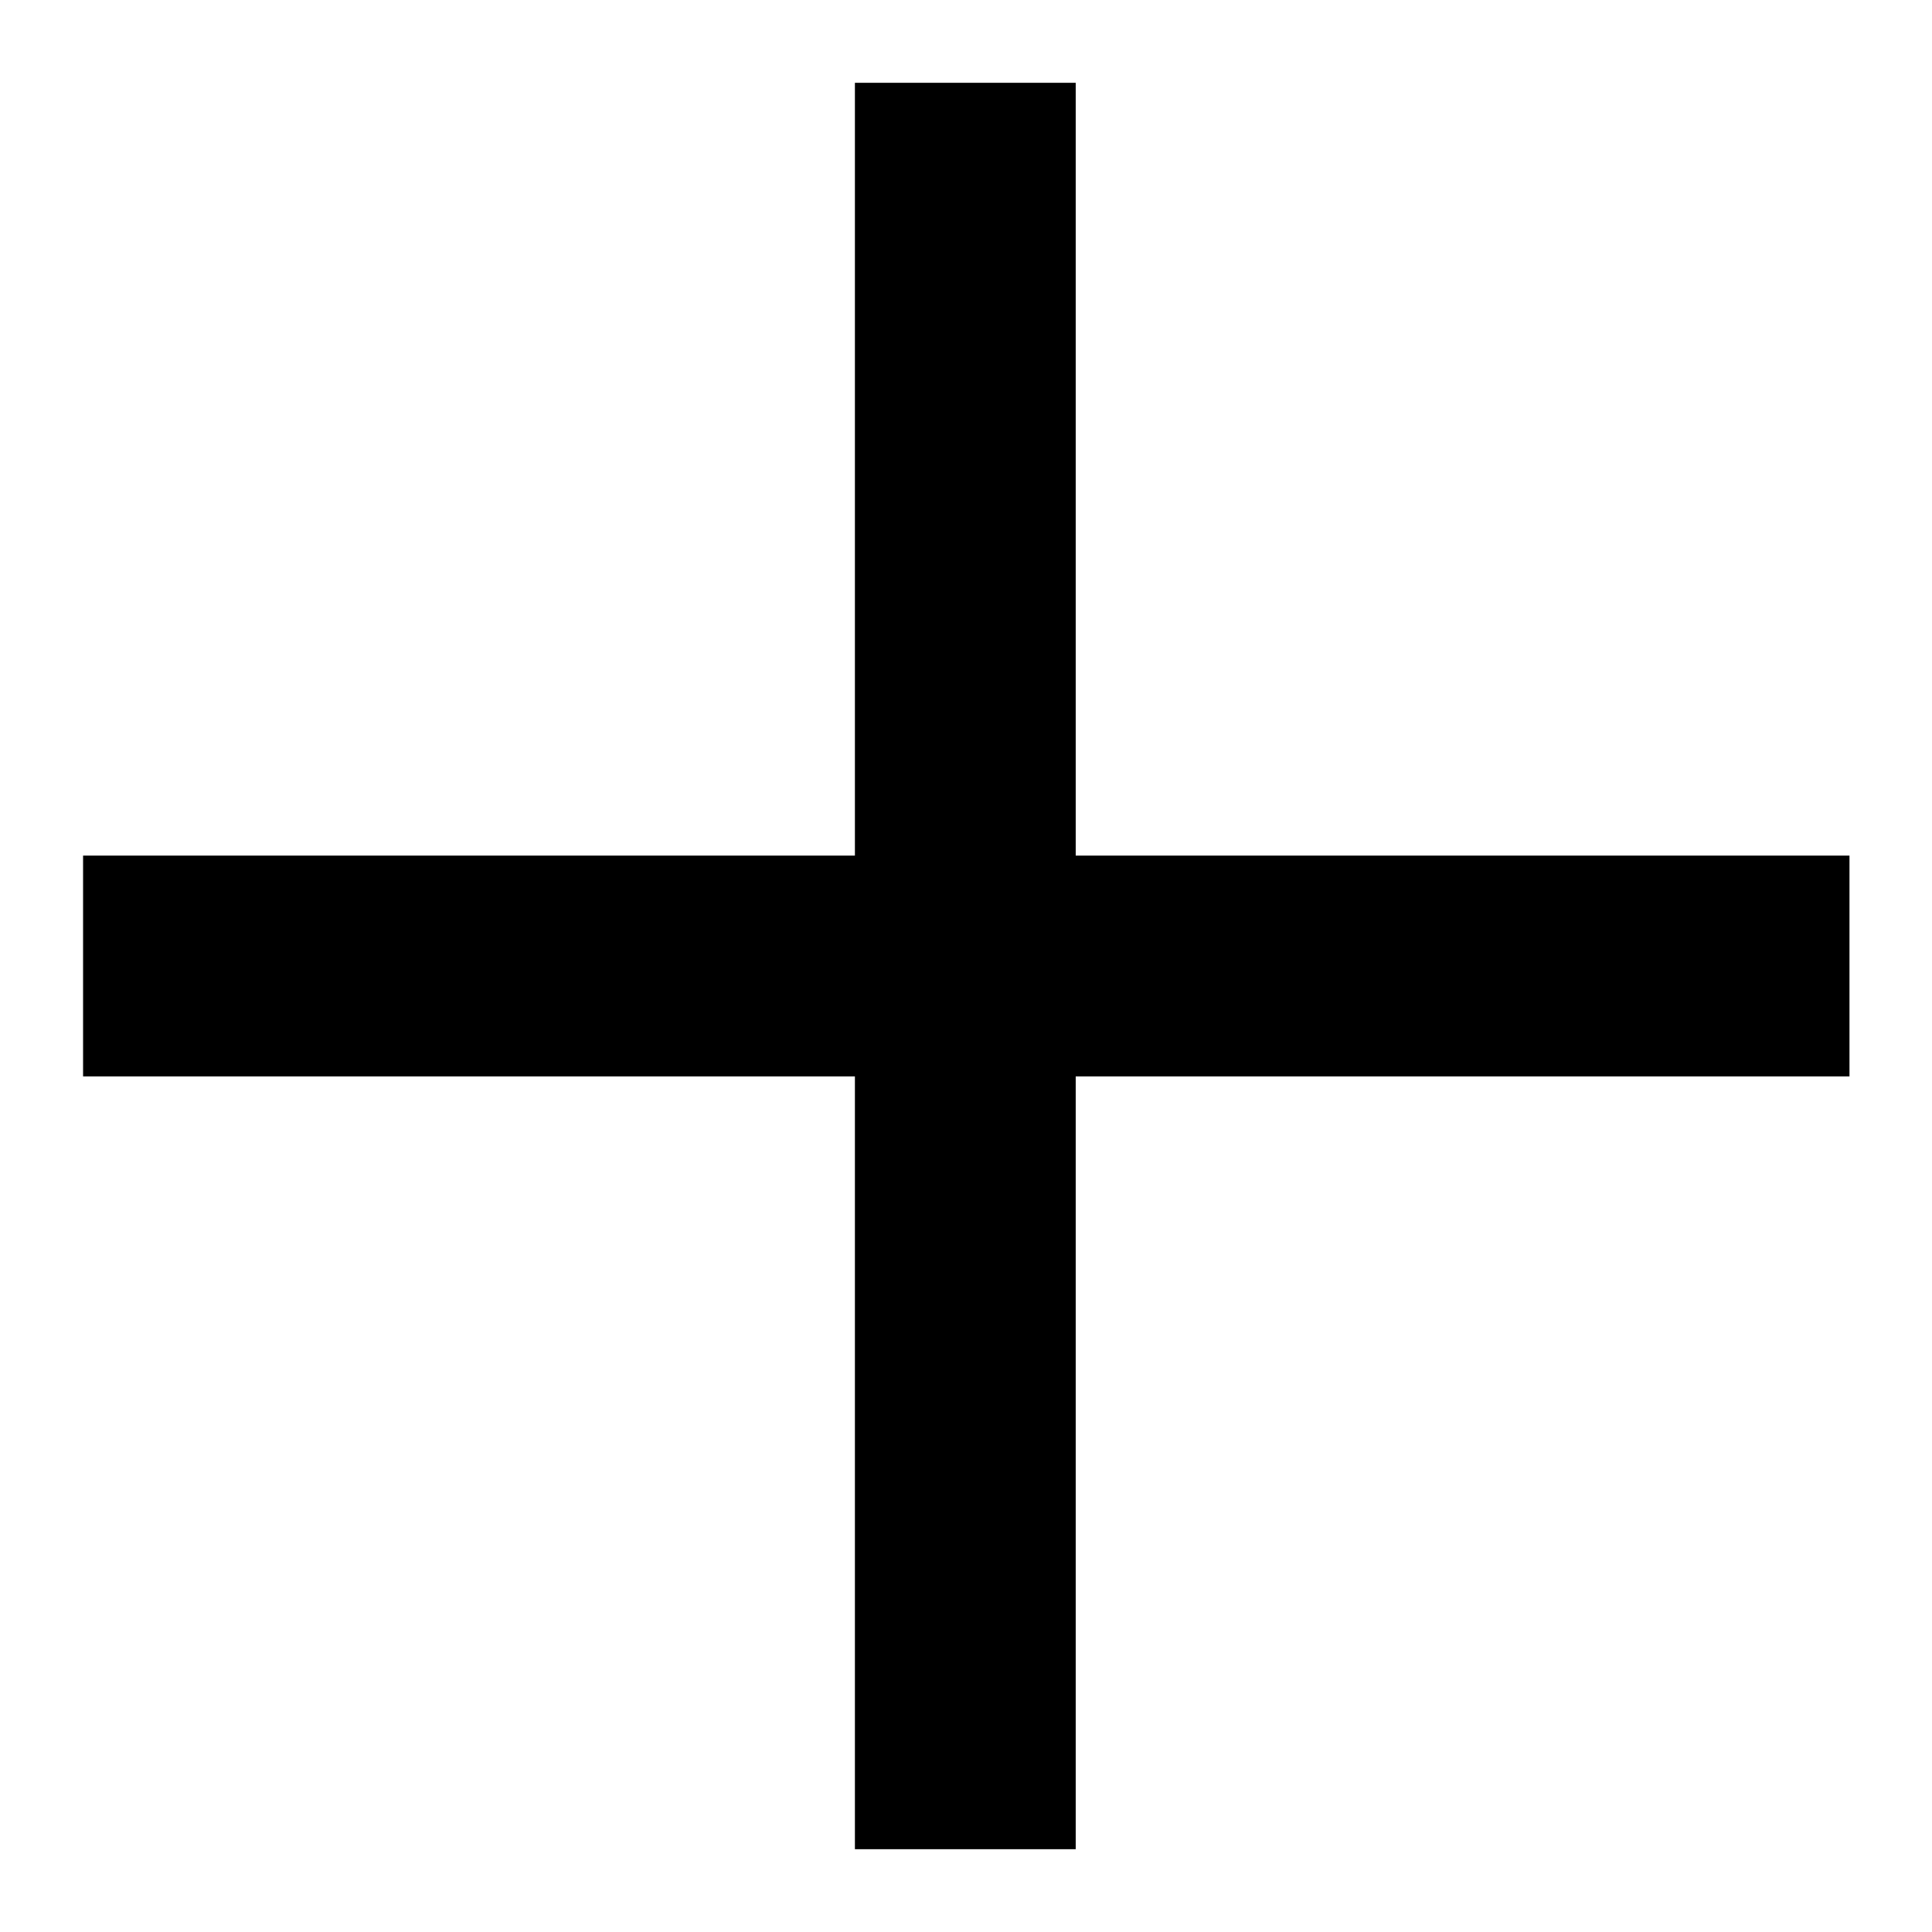 <svg width="14" height="14" viewBox="0 0 14 14" fill="none" xmlns="http://www.w3.org/2000/svg">
<rect x="0.602" y="7.8" width="1.6" height="12.8" transform="rotate(-90 0.602 7.8)" fill="black"/>
<rect x="6.195" y="0.6" width="1.6" height="12.8" fill="black"/>
</svg>
